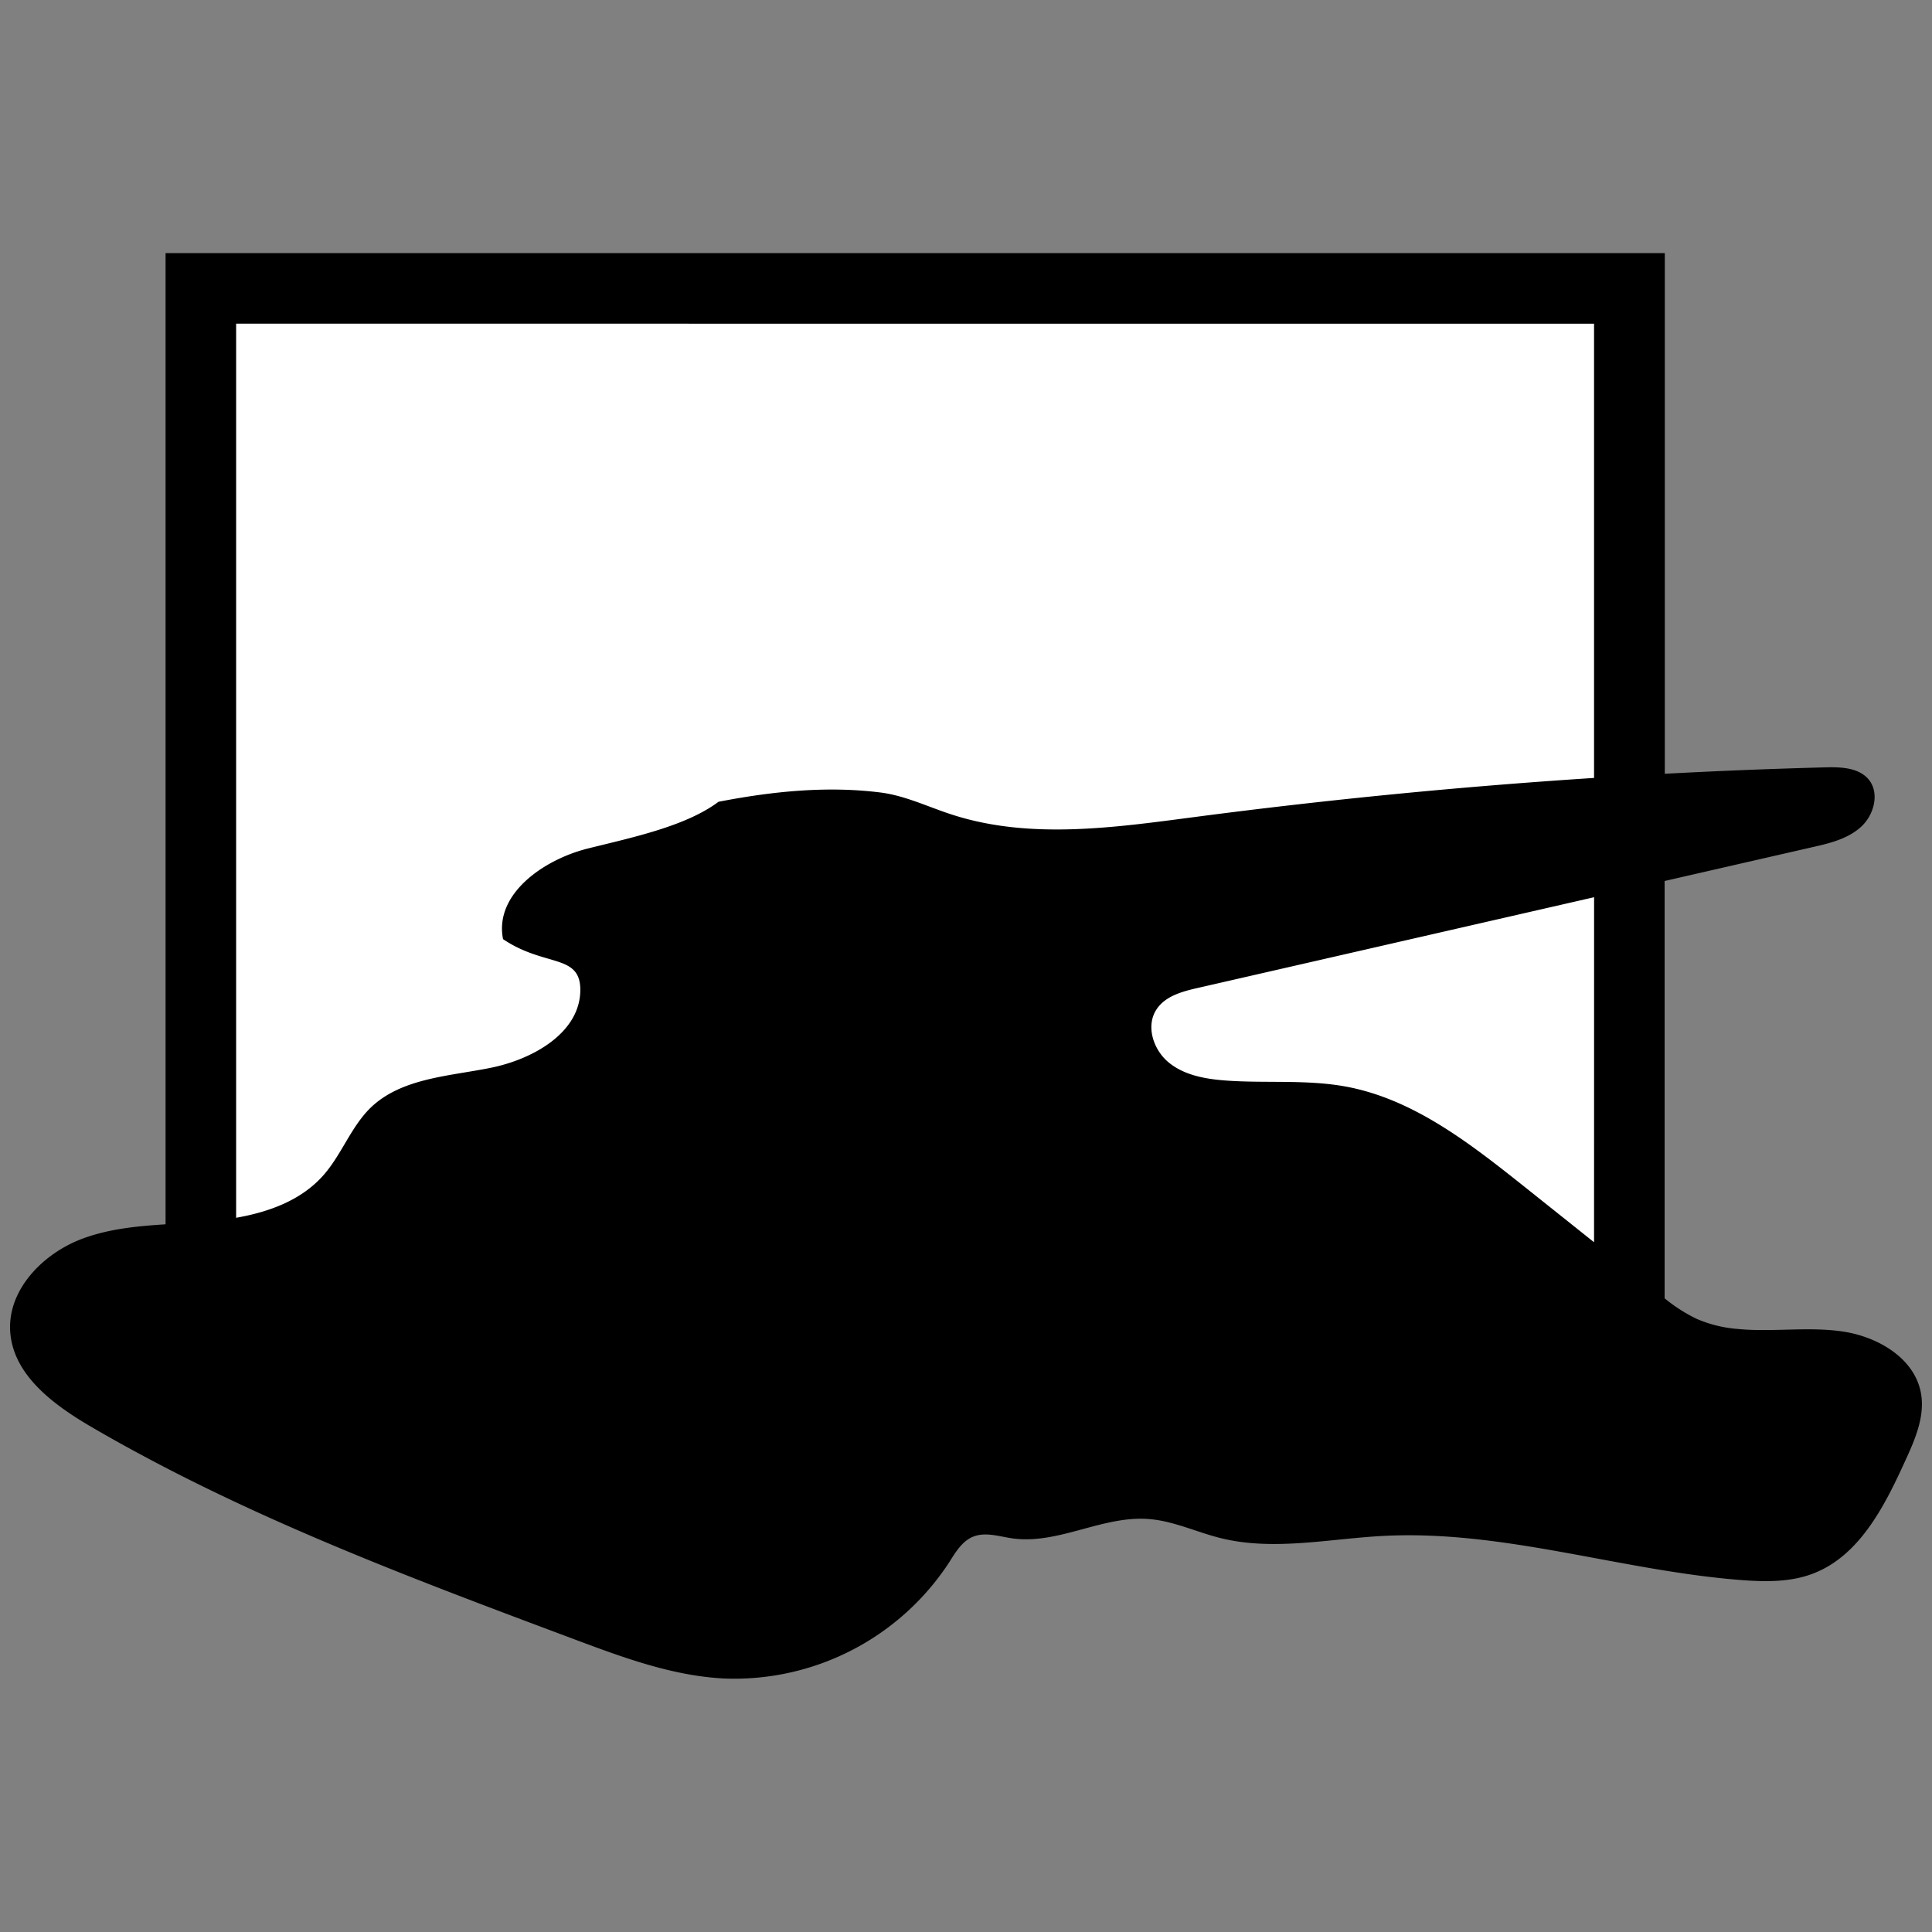 <svg xmlns="http://www.w3.org/2000/svg" viewBox="0 0 500 500"><rect x="0" y="0" width="500" height="500" fill="#808080" stroke="none"/><defs><style>.cls-1{fill:#fff;}</style></defs><title>armor_COLOR</title><g id="n1"><rect class="cls-1" x="51" y="72" width="370" height="256"/></g><g id="Base"><path d="M497.13,360.49c-1.66-9-11.11-14.52-20.13-15.88s-18.26.21-27.35-.68a33.5,33.5,0,0,1-10.51-2.59A41.42,41.42,0,0,1,430.8,336V228l38.27-8.76c4.47-1,9.14-2.15,12.54-5.23s4.9-8.76,2-12.28c-2.58-3.09-7.19-3.25-11.22-3.14q-20.78.55-41.54,1.66V65.5H42.85V316.85c-7.33.47-14.61,1.16-21.46,3.7-10.31,3.82-19.61,13.37-18.73,24.33.9,11.15,11.35,18.78,21,24.41,39.42,23,82.37,39,125.09,55,12.57,4.7,25.38,9.46,38.79,10.11a66.44,66.44,0,0,0,58.06-30c1.66-2.61,3.34-5.51,6.2-6.69,3.18-1.31,6.75-.08,10.15.41,11.84,1.7,23.37-5.92,35.3-5,6.43.48,12.39,3.39,18.65,4.94,13.71,3.4,28.06.16,42.16-.57,31.07-1.61,61.44,9,92.46,11.42,6.18.47,12.57.59,18.38-1.55,12.25-4.51,18.81-17.51,24.21-29.39C495.66,372.43,498.23,366.46,497.13,360.49Zm-84.59-39-18.33-14.62c-13.85-11-28.46-22.44-45.88-25.66-10.3-1.9-20.91-.79-31.36-1.59-5.16-.4-10.54-1.38-14.53-4.67s-6-9.51-3.08-13.8c2.28-3.4,6.66-4.57,10.66-5.48l102.53-23.47Zm0-237.71V201.33Q360.62,204.69,309,211.47c-20.86,2.74-42.54,5.84-62.56-.63-6.25-2-12.28-5-18.8-5.77-13.45-1.66-27.32-.36-41.69,2.43-8.46,6.34-22.24,9.21-33.76,12.08s-24.33,11.81-22,23.47c10.83,7.3,20,3.71,20,13.17-.07,11.11-12.31,17.93-23.2,20.13S103.79,279,95.84,286.75c-5,4.92-7.42,12-12.06,17.31-5.67,6.49-14,9.58-22.67,11.1V83.76Z"/></g></svg>